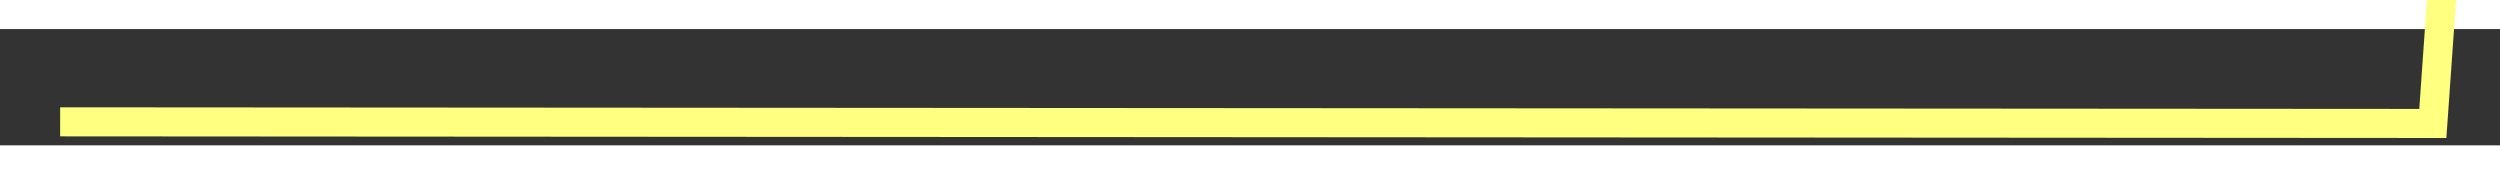 ﻿<?xml version="1.0" encoding="utf-8"?>
<svg version="1.1" xmlns:xlink="http://www.w3.org/1999/xlink" width="86px" height="6px" preserveAspectRatio="xMinYMid meet" viewBox="846 7083  86 4" xmlns="http://www.w3.org/2000/svg">
  <rect x="846" y="7083" width="86" height="4" fill="#333333" stroke="none"/>
  <g transform="matrix(-0.857 -0.515 0.515 -0.857 -1998.023 13615.899 )">
    <path d="M 70 0  L 0 42  L 25.732 92.544  " stroke-width="1" stroke="#ffff80" fill="none" transform="matrix(1 0 0 1 854 7064 )" />
    <path d="M 19.664 94.511  L 28 97  L 30.892 88.795  L 19.664 94.511  Z " fill-rule="nonzero" fill="#ffff80" stroke="none" transform="matrix(1 0 0 1 854 7064 )" />
  </g>
</svg>